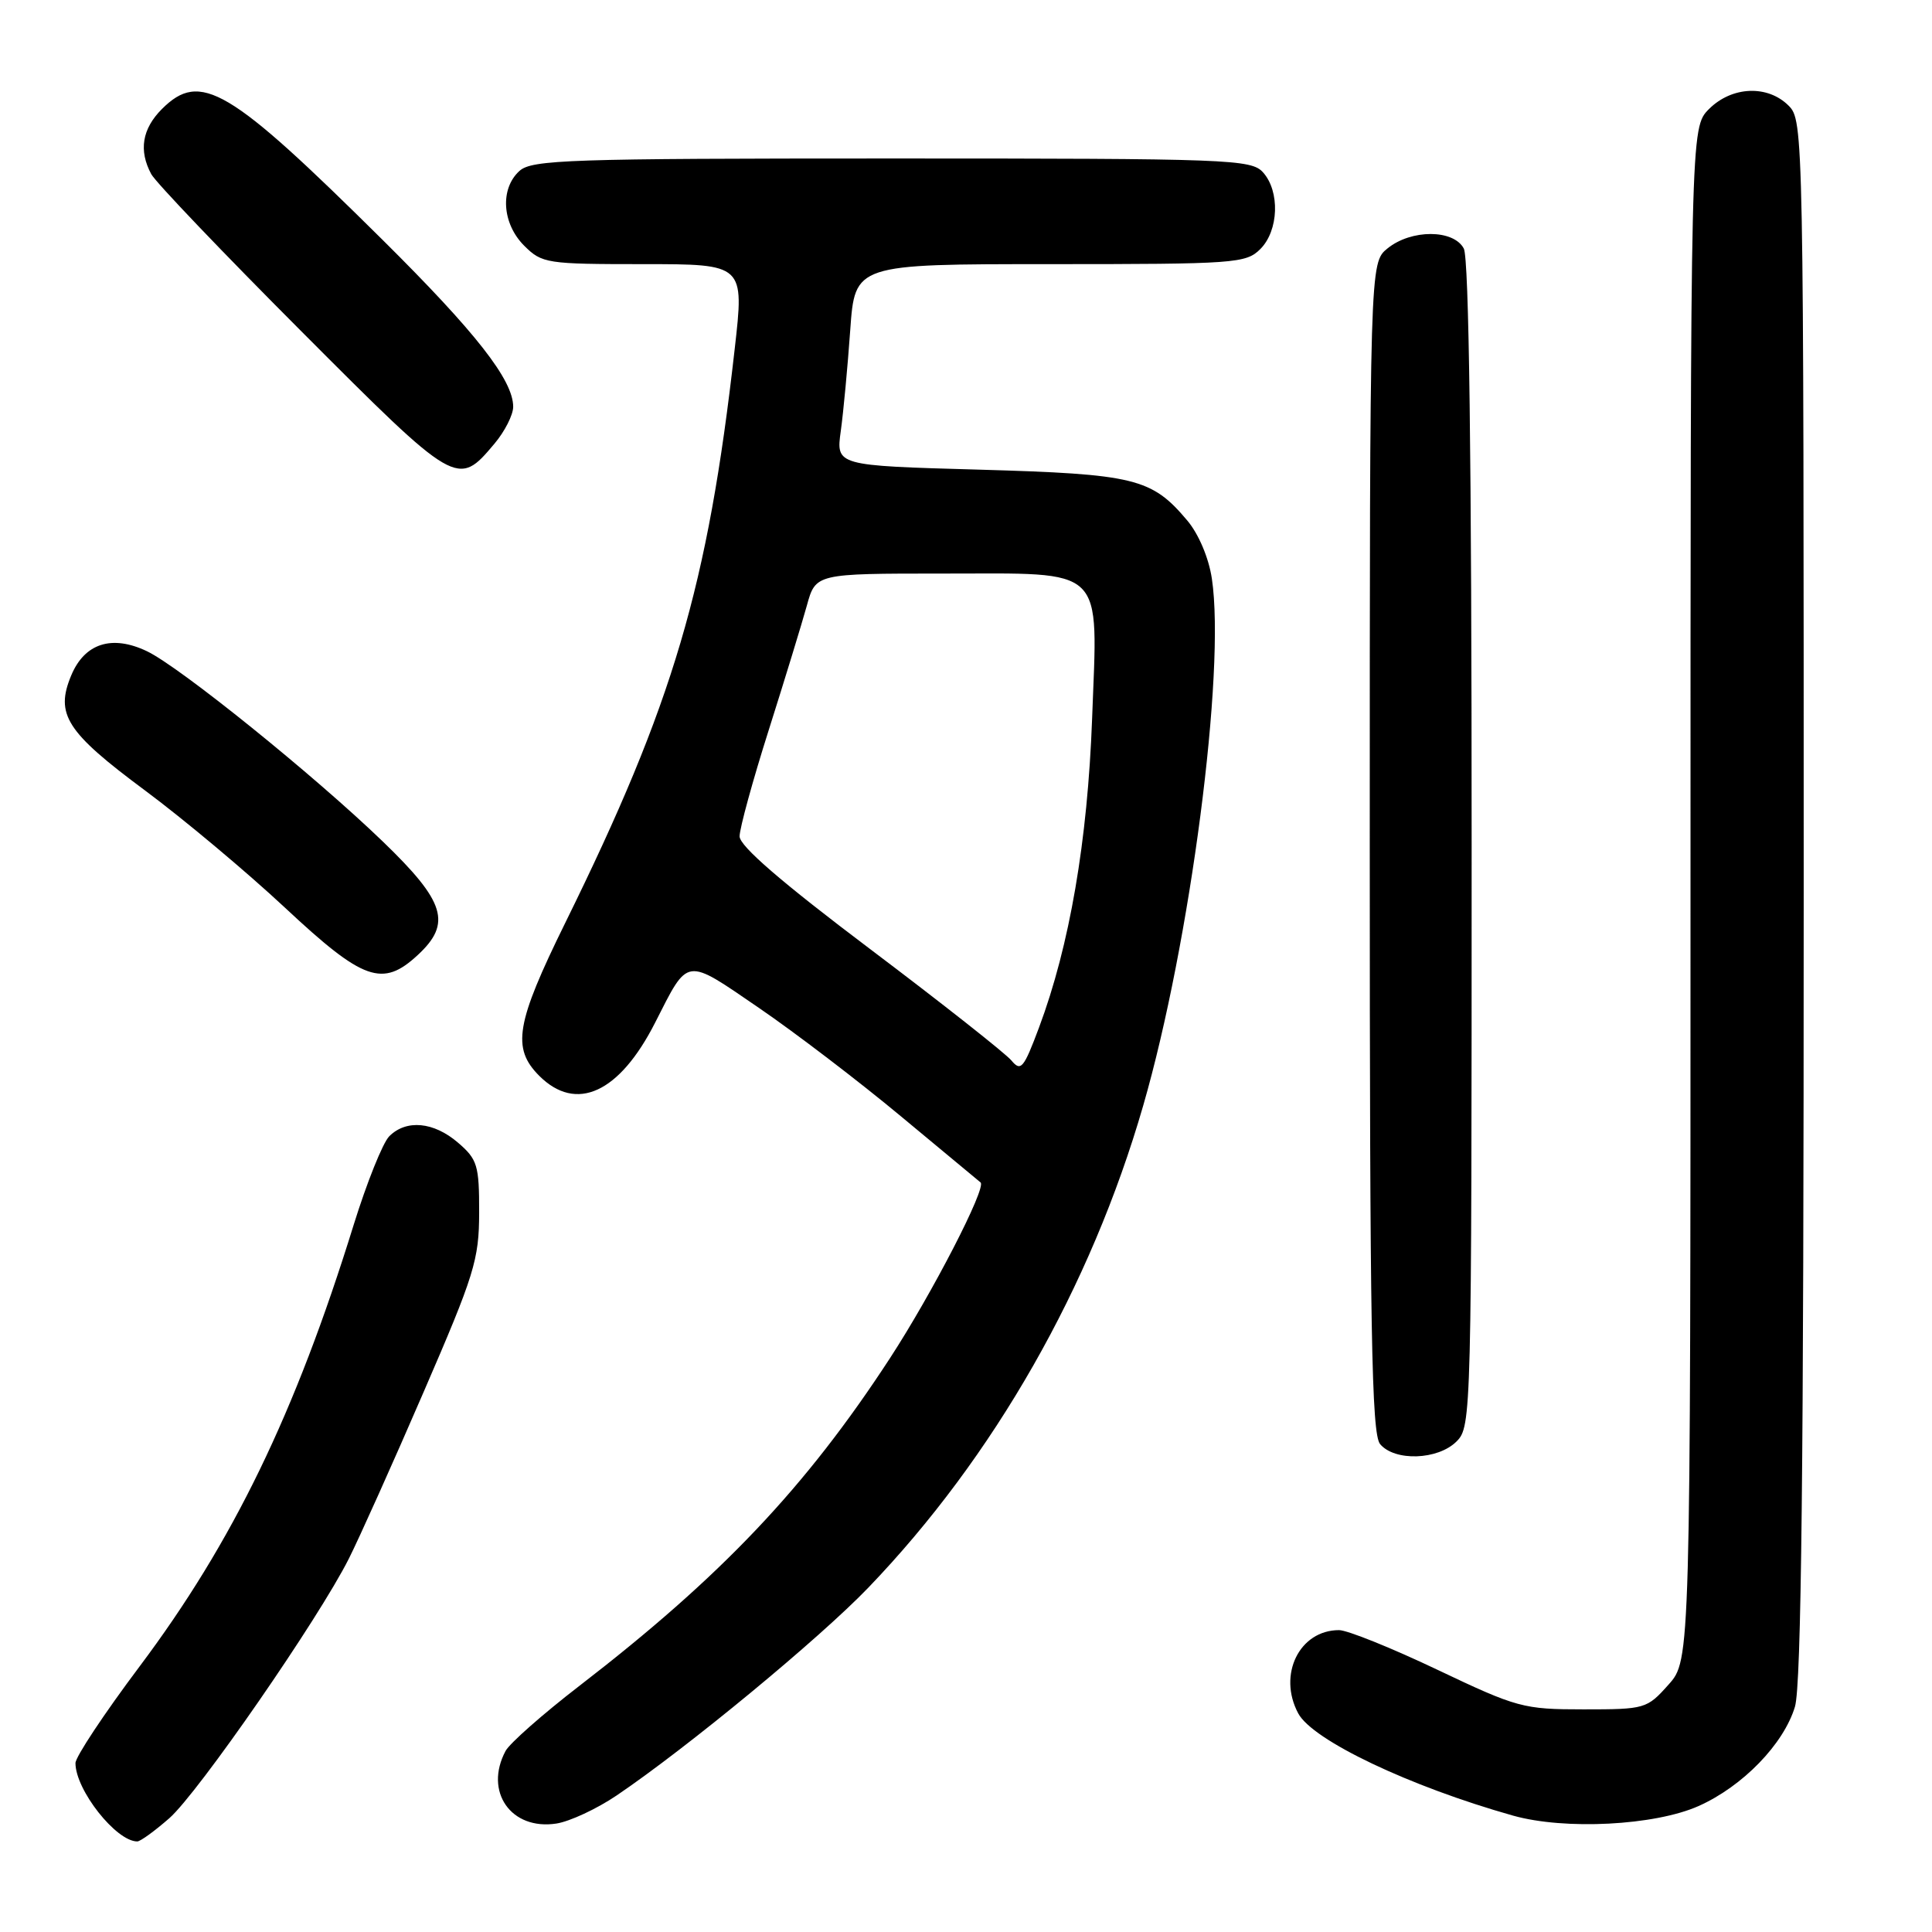 <?xml version="1.0" encoding="UTF-8" standalone="no"?>
<!DOCTYPE svg PUBLIC "-//W3C//DTD SVG 1.1//EN" "http://www.w3.org/Graphics/SVG/1.1/DTD/svg11.dtd" >
<svg xmlns="http://www.w3.org/2000/svg" xmlns:xlink="http://www.w3.org/1999/xlink" version="1.1" viewBox="0 0 256 256">
 <g >
 <path fill="currentColor"
d=" M 22.44 240.92 C 26.28 237.54 42.23 214.49 46.24 206.50 C 47.62 203.75 52.07 193.85 56.11 184.50 C 62.87 168.89 63.48 166.94 63.49 160.66 C 63.50 154.40 63.26 153.62 60.69 151.41 C 57.47 148.64 53.84 148.30 51.58 150.56 C 50.72 151.42 48.60 156.71 46.86 162.31 C 39.11 187.33 30.86 204.33 18.49 220.82 C 13.82 227.04 10.00 232.80 10.00 233.62 C 10.00 237.17 15.38 244.00 18.19 244.00 C 18.60 244.00 20.51 242.61 22.44 240.92 Z  M 81.72 237.90 C 91.09 231.56 108.61 217.09 115.08 210.35 C 131.71 193.03 144.54 170.53 151.48 146.50 C 157.72 124.91 162.41 88.90 160.58 76.68 C 160.17 73.93 158.83 70.76 157.32 68.97 C 152.60 63.36 150.38 62.82 129.72 62.23 C 110.77 61.70 110.77 61.70 111.41 57.10 C 111.76 54.57 112.32 48.56 112.66 43.75 C 113.28 35.00 113.28 35.00 139.14 35.00 C 163.67 35.00 165.10 34.90 167.00 33.00 C 169.45 30.55 169.62 25.34 167.35 22.83 C 165.79 21.11 162.94 21.00 118.17 21.00 C 75.36 21.00 70.48 21.16 68.83 22.65 C 66.23 25.01 66.52 29.61 69.45 32.55 C 71.82 34.91 72.42 35.00 85.27 35.00 C 98.63 35.00 98.63 35.00 97.35 46.25 C 93.79 77.75 89.24 93.16 74.90 122.28 C 68.35 135.59 67.79 138.88 71.45 142.55 C 76.36 147.45 82.07 144.83 86.81 135.50 C 91.27 126.73 90.70 126.81 100.53 133.53 C 105.33 136.81 113.82 143.29 119.38 147.92 C 124.95 152.55 129.70 156.49 129.93 156.68 C 130.76 157.35 123.49 171.43 117.93 179.96 C 106.75 197.11 95.60 208.87 76.74 223.41 C 71.93 227.12 67.54 230.99 66.99 232.01 C 64.11 237.40 67.72 242.55 73.72 241.63 C 75.49 241.36 79.09 239.68 81.72 237.90 Z  M 225.07 239.31 C 230.92 236.70 236.35 231.10 237.84 226.15 C 238.69 223.31 239.00 194.61 239.00 119.13 C 239.00 17.33 238.97 15.97 237.00 14.00 C 234.22 11.22 229.48 11.42 226.45 14.45 C 224.00 16.91 224.00 16.91 224.00 118.44 C 224.00 219.97 224.00 219.97 221.08 223.23 C 218.23 226.43 217.98 226.50 209.83 226.50 C 201.85 226.50 201.04 226.28 190.46 221.25 C 184.39 218.36 178.53 216.00 177.43 216.00 C 172.18 216.00 169.28 221.91 172.02 227.03 C 173.92 230.60 186.80 236.72 200.49 240.58 C 207.36 242.51 219.25 241.90 225.07 239.31 Z  M 193.00 191.00 C 194.97 189.03 195.00 187.67 195.00 111.93 C 195.00 60.72 194.65 34.22 193.96 32.93 C 192.60 30.38 187.01 30.36 183.86 32.91 C 181.50 34.82 181.50 34.82 181.50 112.26 C 181.50 176.42 181.74 189.98 182.87 191.35 C 184.80 193.66 190.53 193.47 193.00 191.00 Z  M 55.35 126.55 C 59.89 122.35 59.01 119.49 50.73 111.51 C 41.64 102.74 23.80 88.35 19.47 86.29 C 14.84 84.08 11.22 85.23 9.44 89.49 C 7.28 94.65 8.79 97.00 19.19 104.72 C 24.31 108.52 32.69 115.54 37.80 120.31 C 48.14 129.97 50.69 130.87 55.35 126.55 Z  M 65.51 58.80 C 66.88 57.18 68.00 54.97 68.00 53.90 C 68.00 50.36 63.06 44.05 50.71 31.80 C 30.30 11.57 26.56 9.35 21.45 14.45 C 18.83 17.08 18.36 19.94 20.04 23.07 C 20.61 24.14 29.57 33.52 39.96 43.93 C 60.52 64.54 60.63 64.60 65.51 58.80 Z  M 134.01 140.51 C 133.23 139.58 124.82 132.94 115.30 125.76 C 103.55 116.90 98.00 112.11 98.00 110.82 C 98.00 109.77 99.74 103.42 101.87 96.71 C 104.00 89.99 106.26 82.59 106.91 80.25 C 108.08 76.00 108.08 76.00 124.89 76.00 C 146.77 76.00 145.46 74.73 144.71 95.23 C 144.11 111.44 141.73 125.31 137.68 136.14 C 135.64 141.59 135.27 142.03 134.01 140.51 Z "/>
</g>
</svg>